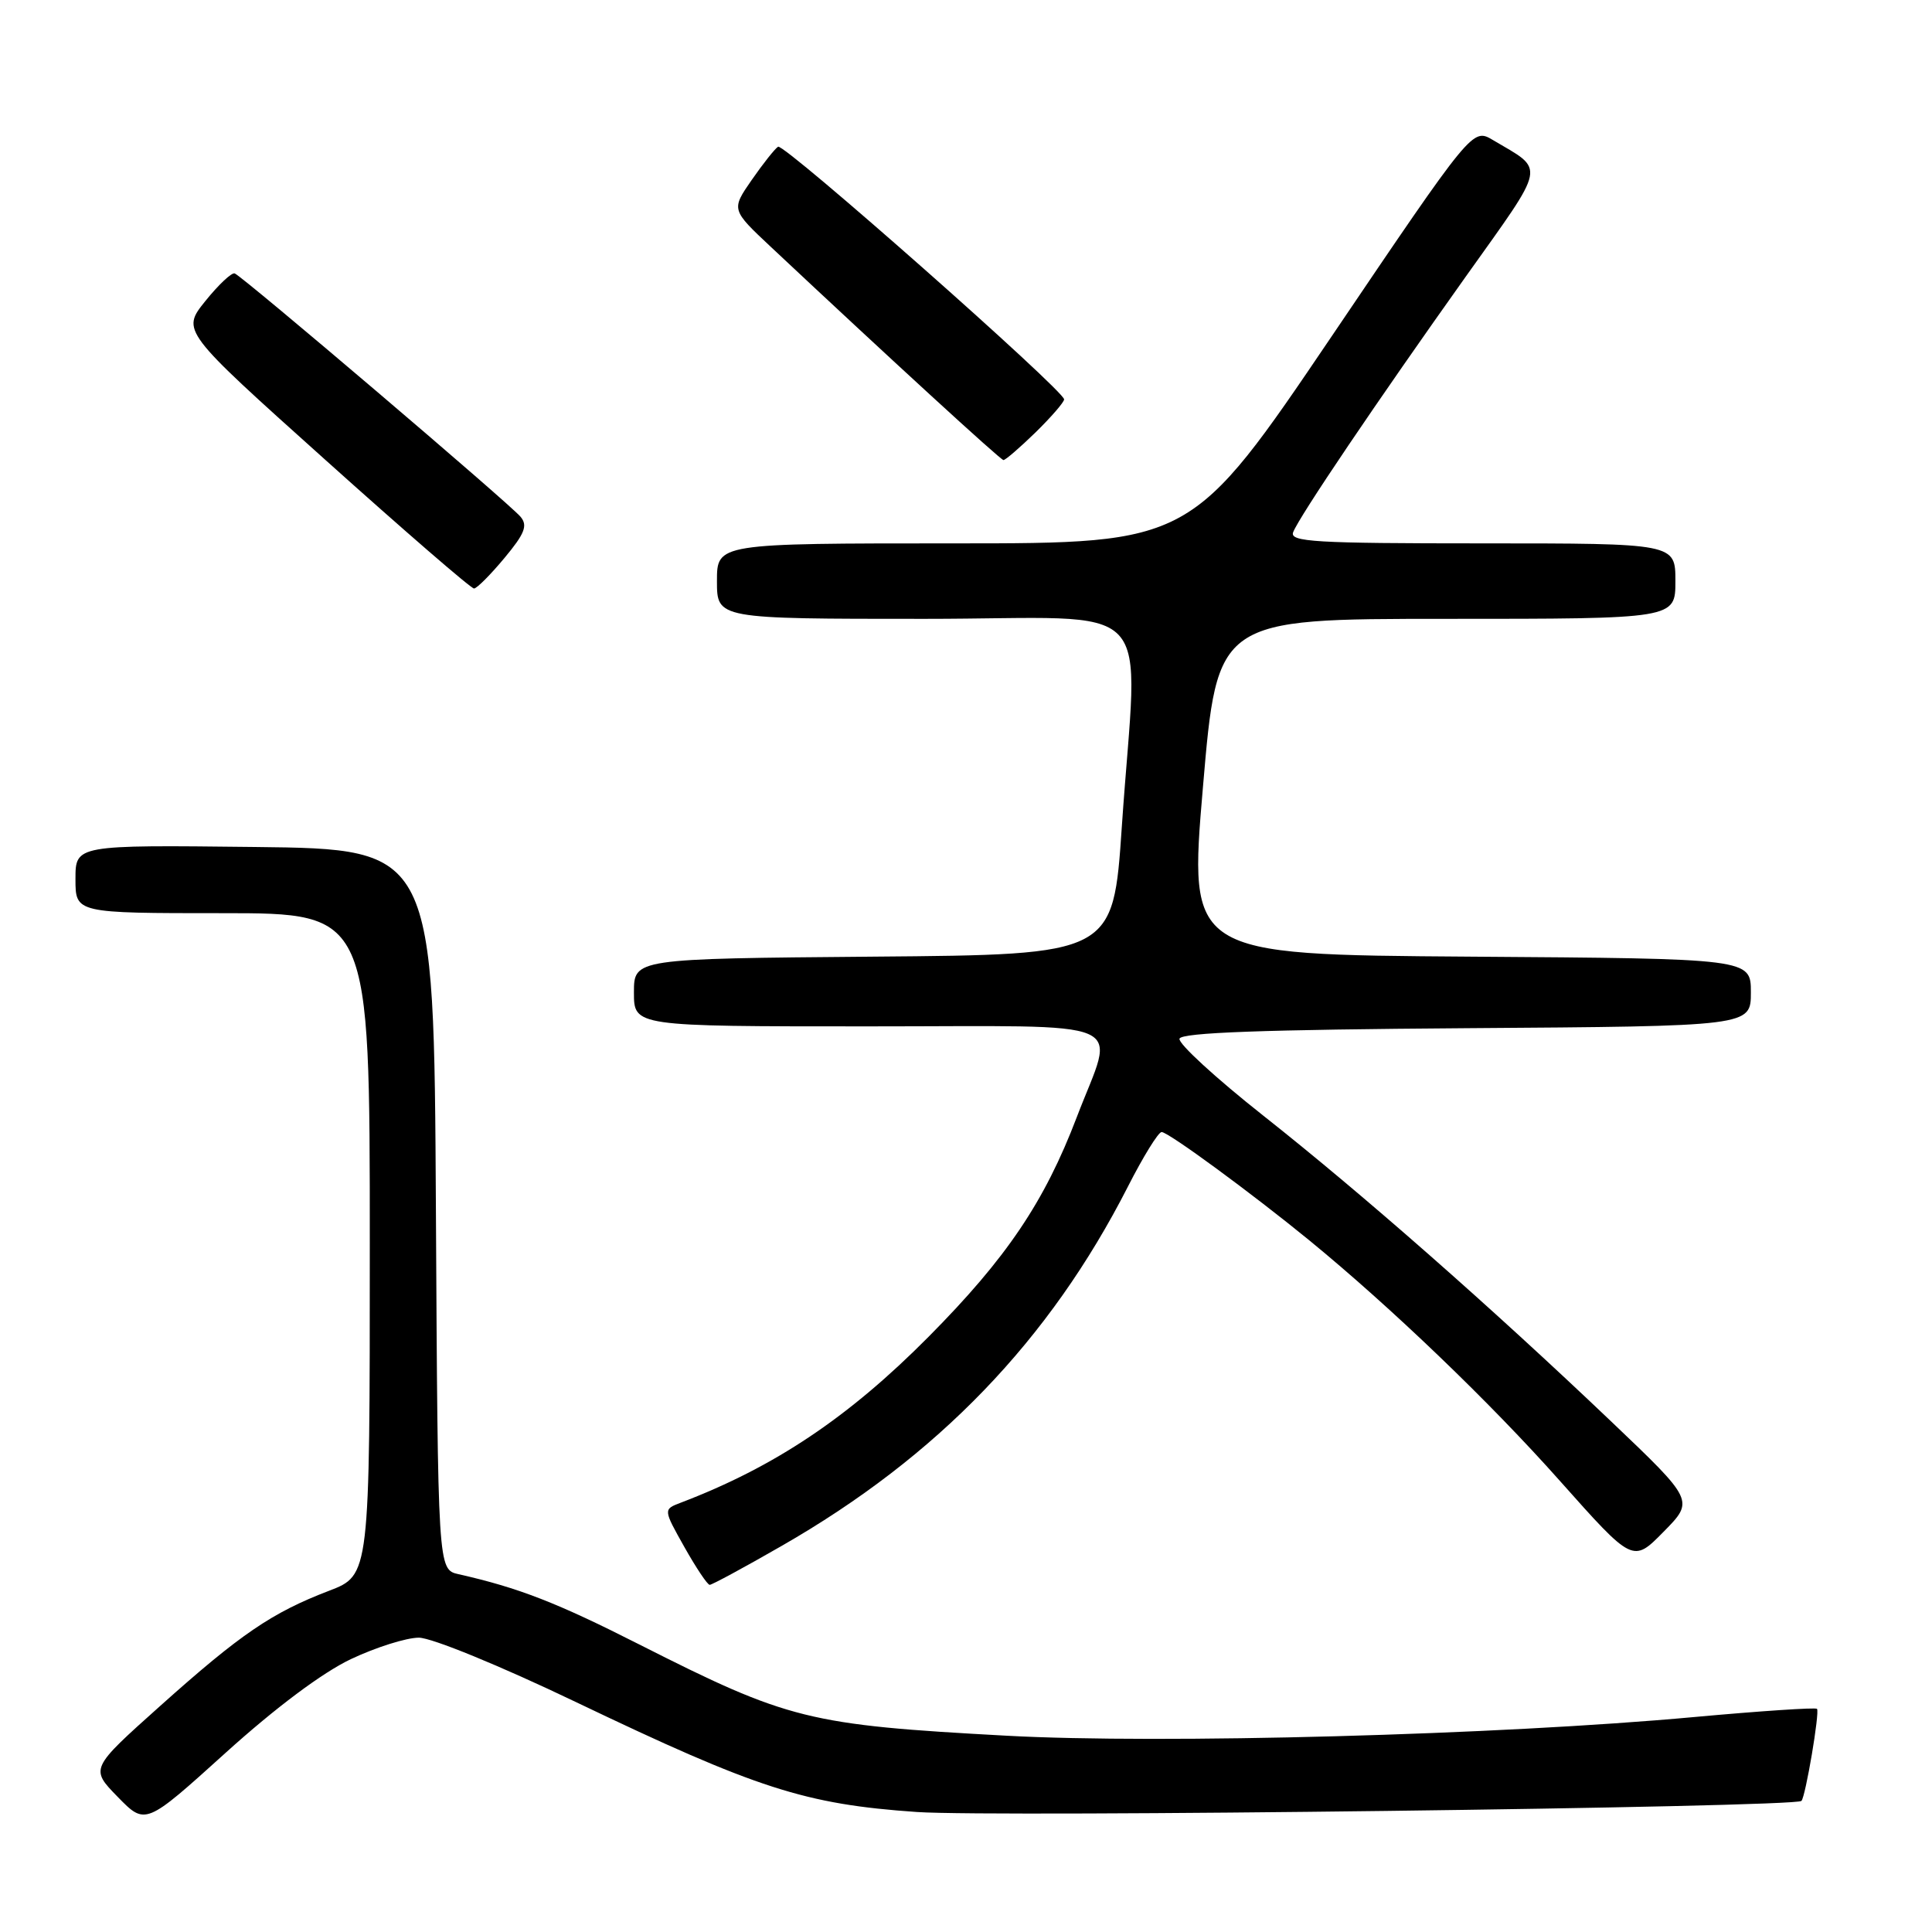 <?xml version="1.0" encoding="UTF-8" standalone="no"?>
<!DOCTYPE svg PUBLIC "-//W3C//DTD SVG 1.1//EN" "http://www.w3.org/Graphics/SVG/1.1/DTD/svg11.dtd" >
<svg xmlns="http://www.w3.org/2000/svg" xmlns:xlink="http://www.w3.org/1999/xlink" version="1.1" viewBox="0 0 256 256">
 <g >
 <path fill="currentColor"
d=" M 46.50 219.84 C 49.80 218.28 53.85 217.00 55.50 217.00 C 57.20 217.01 66.21 220.69 76.31 225.53 C 100.34 237.03 106.65 239.07 121.50 240.10 C 131.87 240.82 237.84 239.49 238.70 238.63 C 239.24 238.09 241.15 226.82 240.76 226.43 C 240.56 226.23 233.22 226.72 224.45 227.52 C 198.66 229.89 153.81 231.11 133.36 229.99 C 107.09 228.56 104.49 227.91 84.73 217.91 C 73.77 212.35 68.73 210.39 60.76 208.59 C 58.02 207.97 58.02 207.97 57.76 160.23 C 57.50 112.50 57.50 112.50 33.75 112.23 C 10.00 111.96 10.00 111.96 10.00 116.48 C 10.00 121.00 10.00 121.00 29.50 121.00 C 49.00 121.00 49.00 121.00 49.00 164.86 C 49.00 208.72 49.00 208.72 43.59 210.79 C 36.02 213.69 31.88 216.51 21.22 226.05 C 11.94 234.35 11.94 234.35 15.60 238.10 C 19.27 241.86 19.27 241.86 29.88 232.27 C 36.53 226.26 42.74 221.62 46.50 219.84 Z  M 103.54 204.86 C 124.25 192.99 139.05 177.63 149.46 157.22 C 151.48 153.25 153.49 150.00 153.92 150.00 C 154.81 150.00 165.87 158.12 173.50 164.36 C 184.34 173.24 197.45 185.82 206.68 196.21 C 216.37 207.10 216.37 207.10 220.43 202.97 C 224.50 198.84 224.50 198.84 213.50 188.36 C 197.54 173.16 180.57 158.24 167.42 147.85 C 161.09 142.85 156.08 138.25 156.29 137.63 C 156.56 136.82 167.42 136.43 194.33 136.24 C 232.00 135.98 232.00 135.98 232.00 131.50 C 232.00 127.02 232.00 127.02 194.75 126.76 C 157.50 126.50 157.50 126.50 159.40 104.25 C 161.30 82.00 161.30 82.00 191.65 82.00 C 222.00 82.00 222.00 82.00 222.00 77.00 C 222.00 72.00 222.00 72.00 196.39 72.00 C 174.19 72.00 170.86 71.80 171.35 70.52 C 172.14 68.46 182.49 53.14 194.23 36.64 C 205.06 21.43 204.80 22.70 197.81 18.55 C 195.12 16.96 195.12 16.96 176.51 44.48 C 157.89 72.00 157.89 72.00 126.45 72.00 C 95.00 72.00 95.00 72.00 95.00 77.00 C 95.00 82.00 95.00 82.00 122.50 82.00 C 154.10 82.00 150.75 78.48 148.65 109.50 C 147.50 126.50 147.50 126.50 115.75 126.76 C 84.00 127.03 84.00 127.03 84.00 131.51 C 84.00 136.00 84.00 136.00 115.00 136.00 C 150.83 136.00 147.77 134.68 142.69 148.00 C 138.40 159.26 133.38 166.70 123.05 177.12 C 112.44 187.82 102.64 194.38 90.19 199.12 C 87.88 200.00 87.88 200.00 90.69 205.00 C 92.24 207.75 93.74 210.00 94.04 210.00 C 94.34 210.00 98.62 207.69 103.54 204.86 Z  M 66.84 73.94 C 69.54 70.70 69.95 69.64 68.98 68.48 C 67.55 66.75 32.16 36.62 31.10 36.23 C 30.70 36.08 28.95 37.73 27.21 39.89 C 24.04 43.83 24.04 43.83 43.08 60.91 C 53.55 70.31 62.42 77.99 62.81 77.98 C 63.19 77.97 65.00 76.15 66.84 73.94 Z  M 137.21 57.30 C 139.29 55.26 141.00 53.29 141.00 52.92 C 141.00 51.74 103.89 18.95 103.10 19.44 C 102.68 19.70 101.11 21.68 99.61 23.84 C 96.88 27.78 96.88 27.78 102.19 32.76 C 117.82 47.42 132.55 60.93 132.96 60.96 C 133.21 60.98 135.12 59.33 137.21 57.30 Z "/>
</g>
</svg>